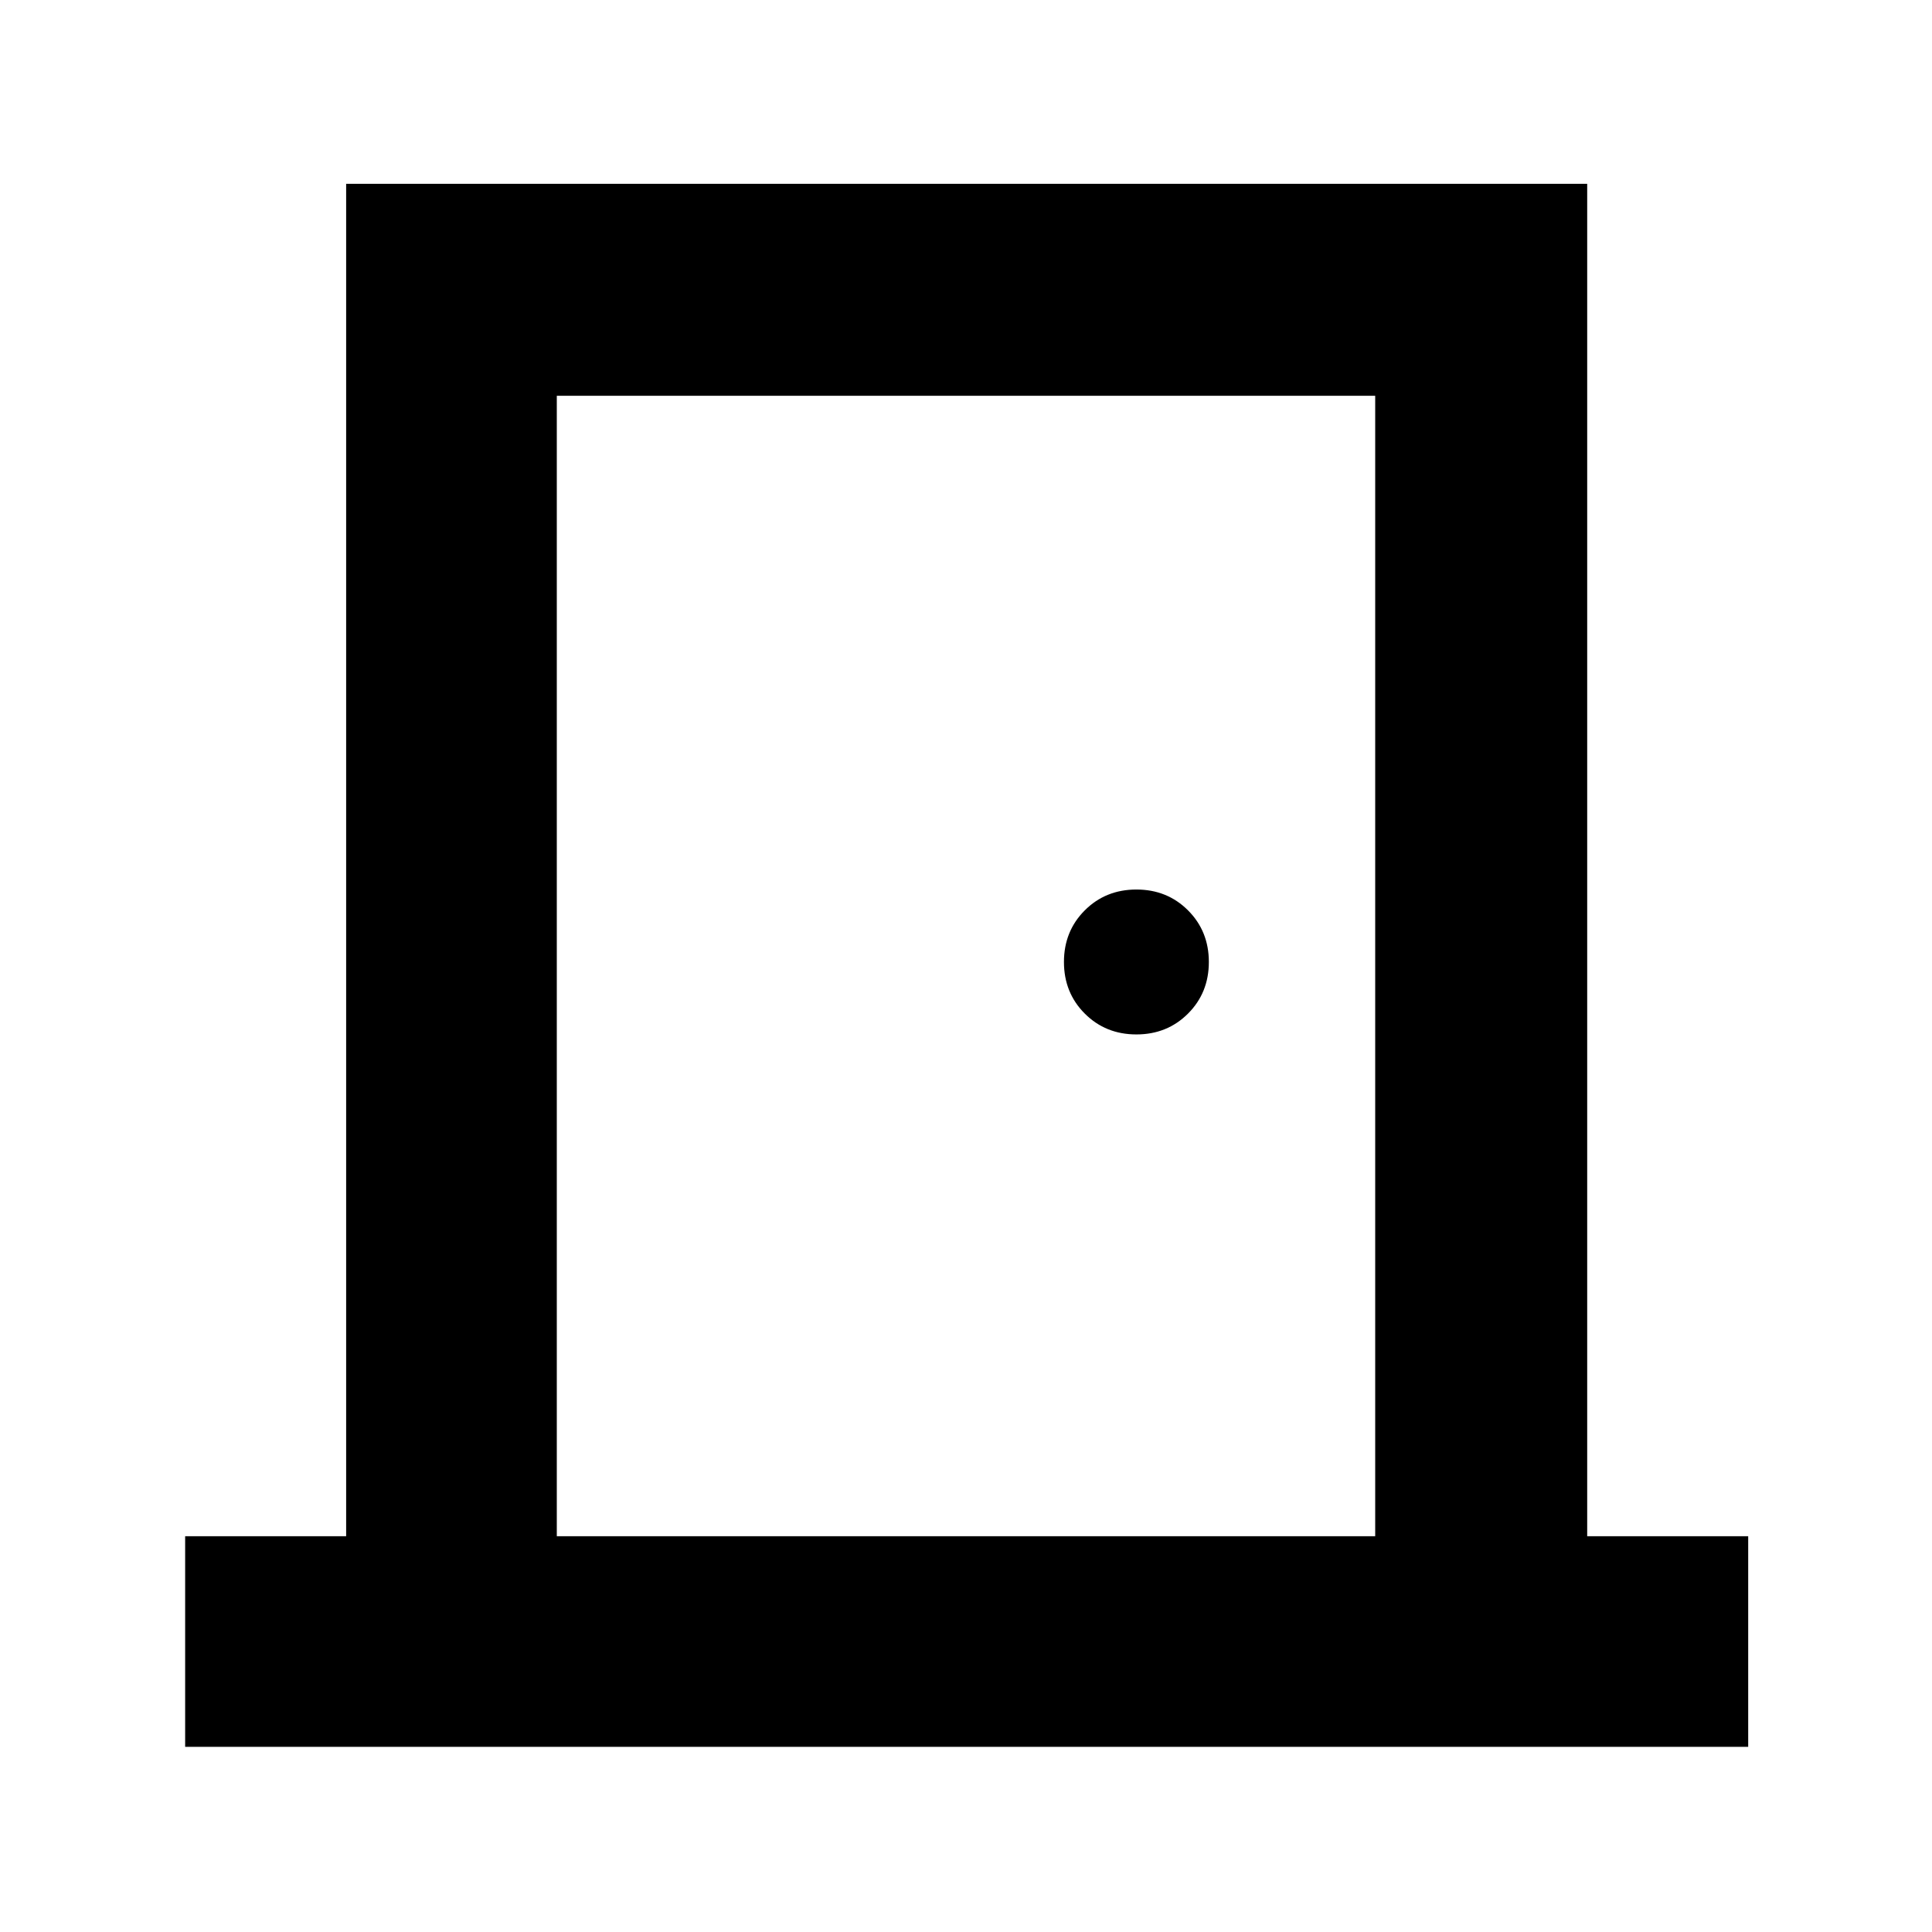 <svg xmlns="http://www.w3.org/2000/svg" height="40" viewBox="0 -960 960 960" width="40"><path d="M92-92v-104.67h80v-672h616.67v672h80V-92H92Zm184.67-104.67h406.66v-566.66H276.67v566.66Zm288-249.33q15.3 0 25.65-10.35 10.35-10.35 10.35-25.65 0-15.3-10.35-25.65Q579.97-518 564.67-518q-15.3 0-25.65 10.35-10.35 10.35-10.35 25.65 0 15.3 10.35 25.65Q549.37-446 564.67-446Zm-288-317.33v566.66-566.66Z"/></svg>